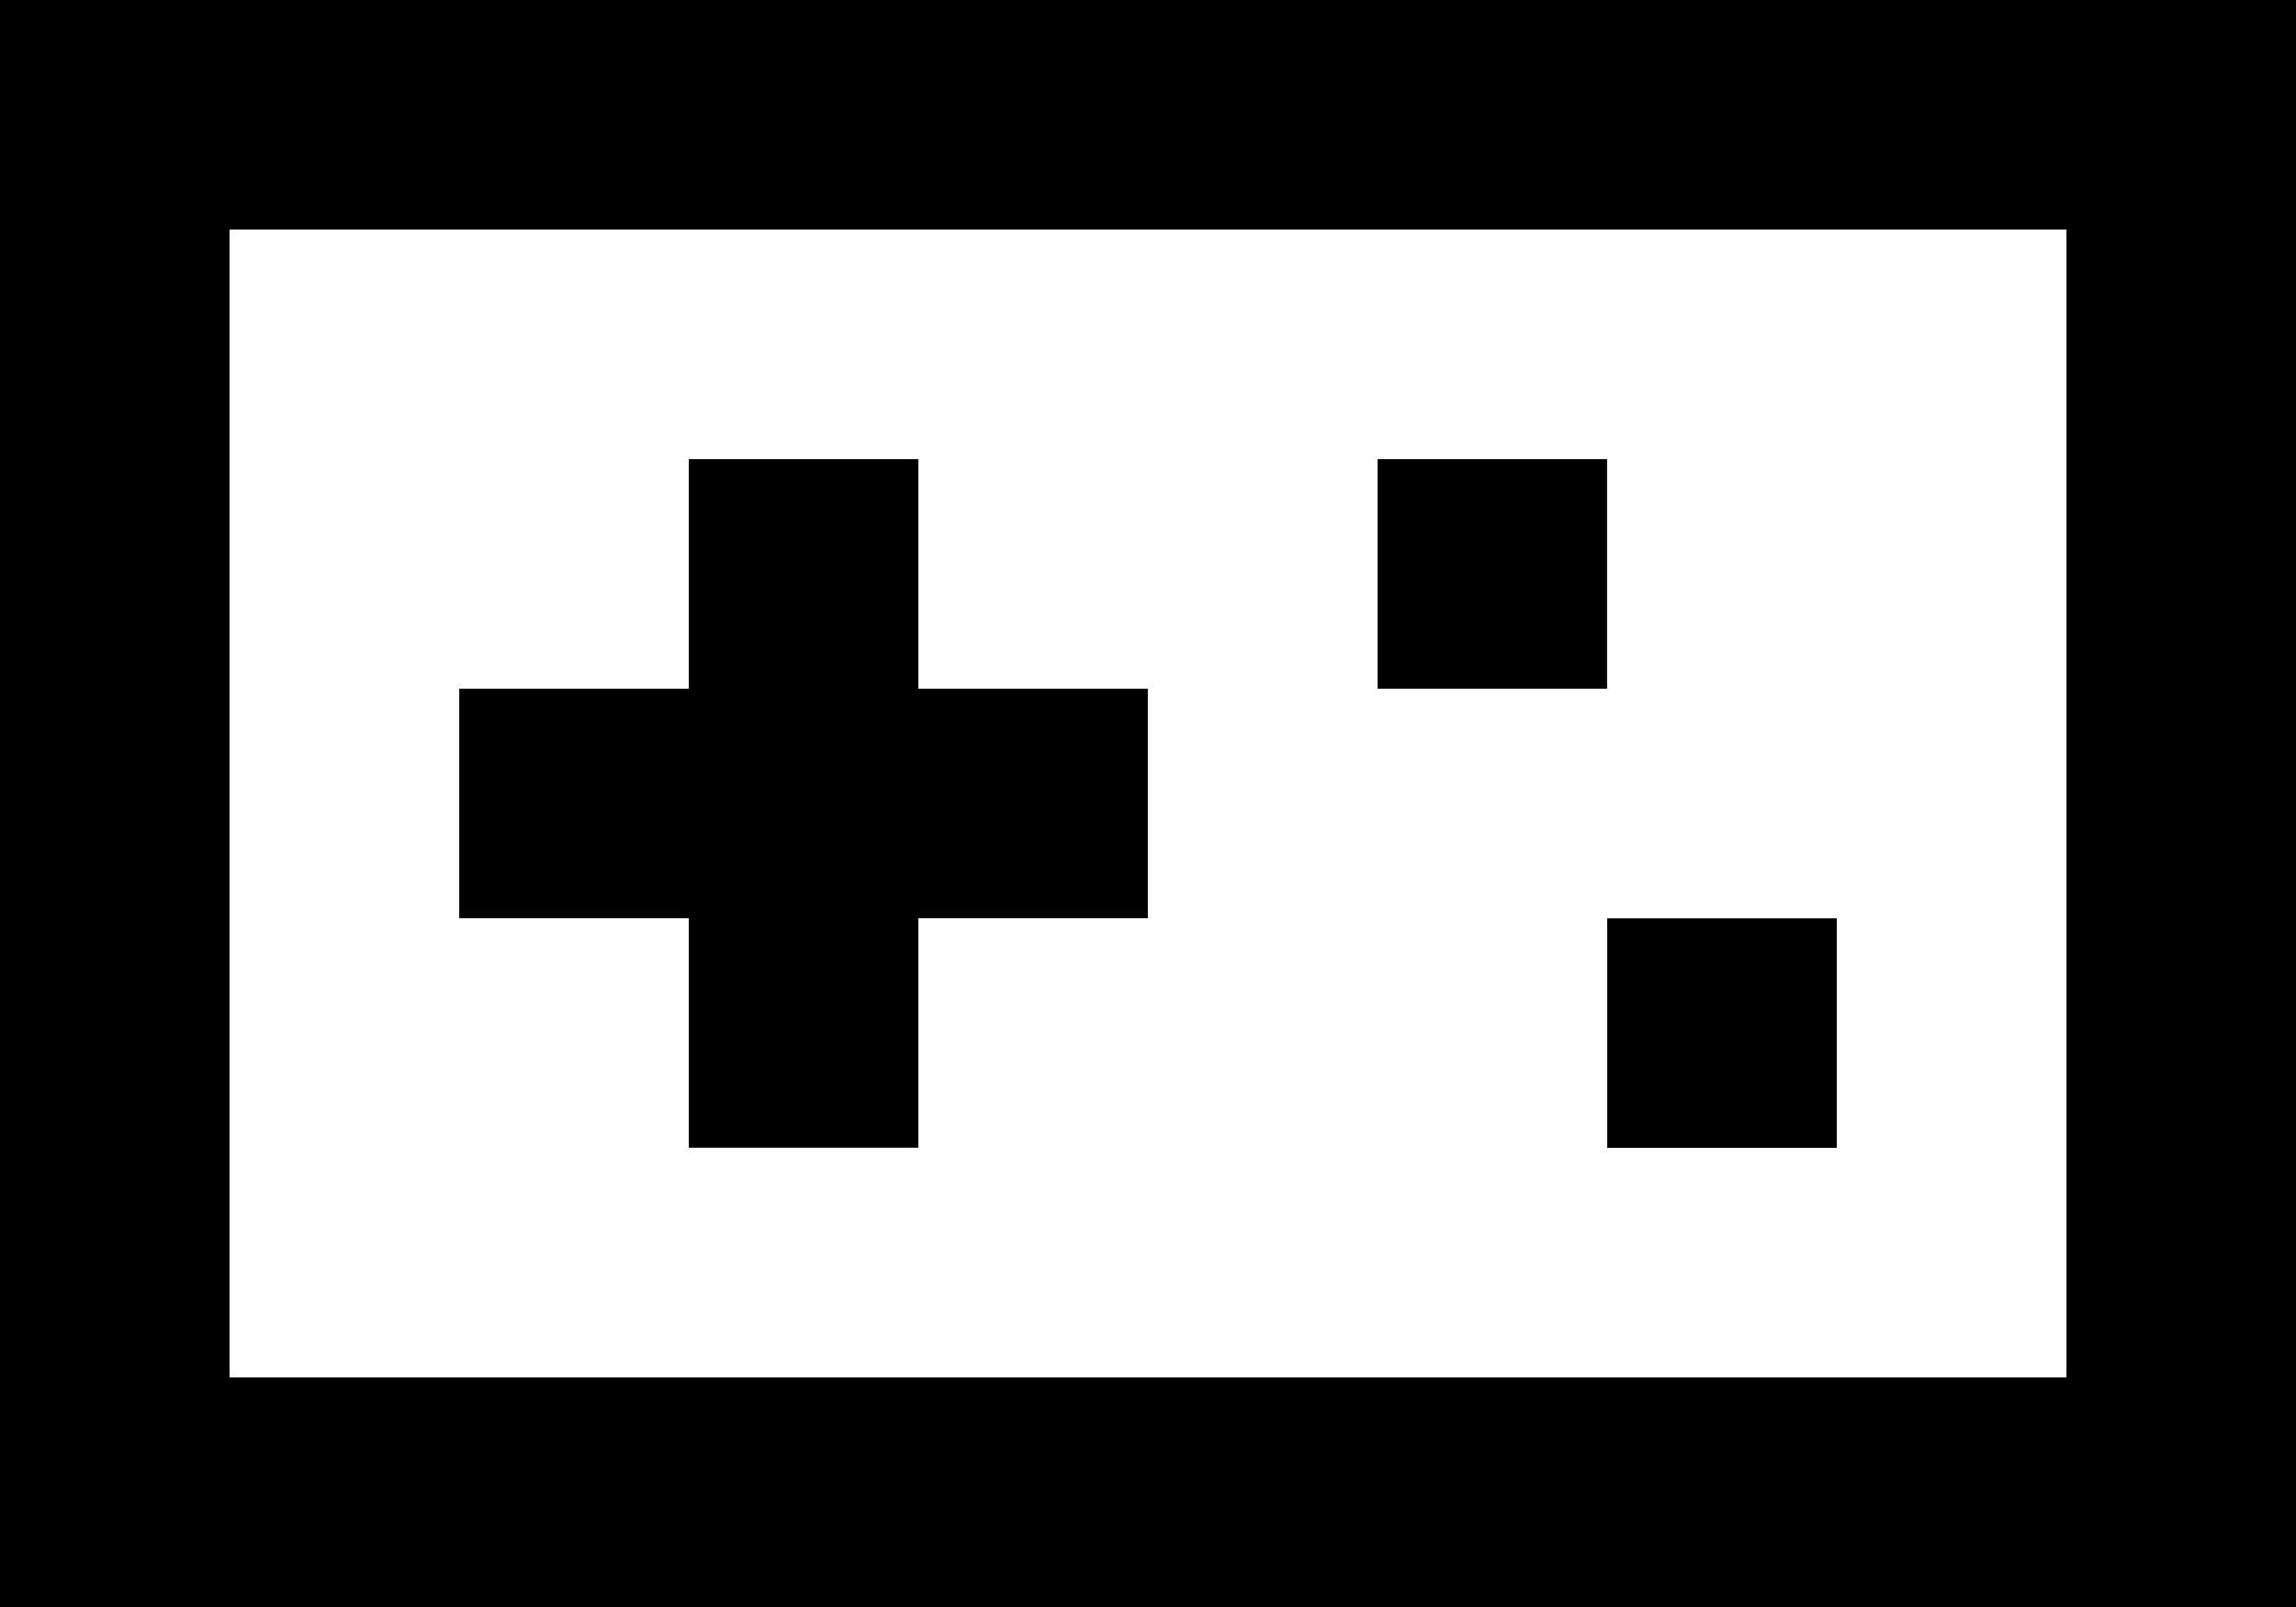 <?xml version="1.0" encoding="UTF-8"?>
<svg id="Capa_2" data-name="Capa 2" xmlns="http://www.w3.org/2000/svg" viewBox="0 0 150.04 105.03">
  <g id="Master_Layer_4" data-name="Master Layer 4">
    <path d="M0,0h150.04v105.03H0V0ZM135.04,90.02V15H15v75.02h120.03ZM45.01,30.01h15v15h15v15h-15v15h-15v-15h-15v-15h15v-15ZM90.02,30.01h15v15h-15v-15ZM120.03,60.02h-15v15h15v-15Z"/>
  </g>
</svg>